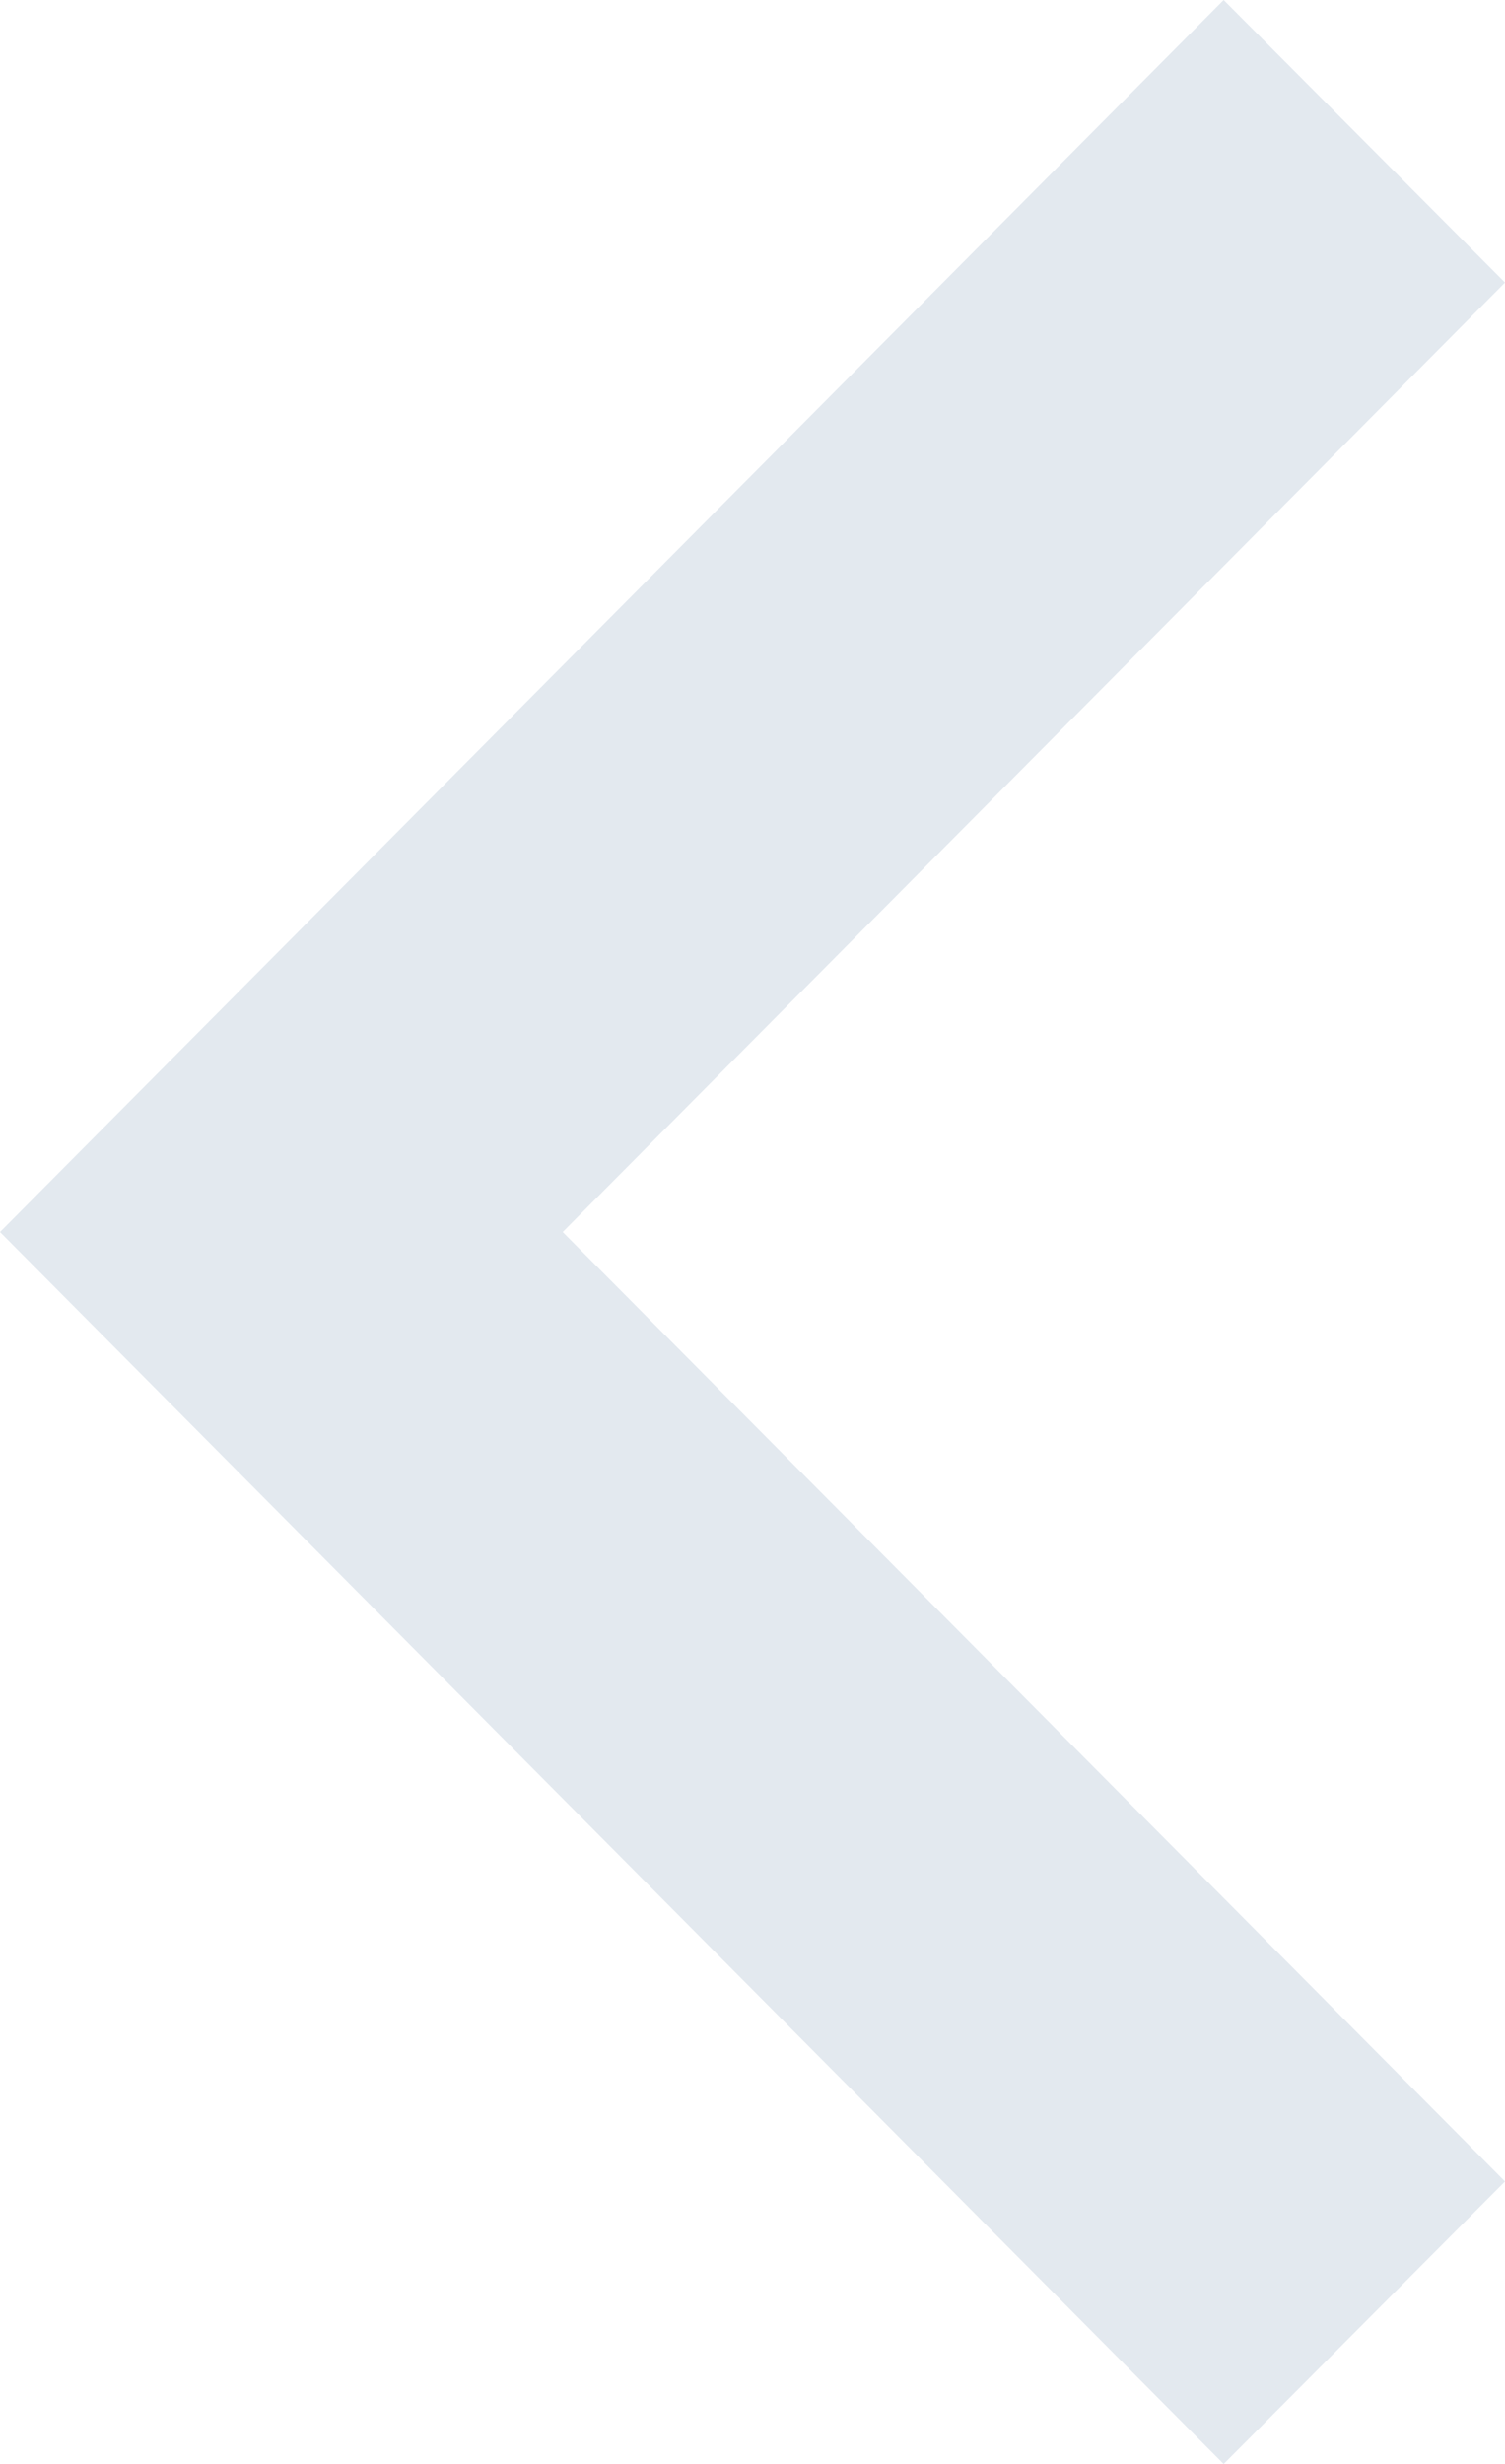 <svg xmlns="http://www.w3.org/2000/svg" width="5.622" height="9.2" viewBox="0 0 5.622 9.2">
  <path id="Path_94" data-name="Path 94" d="M4.6,3.52,1.055,0,0,1.051,4.6,5.622,9.2,1.051,8.145,0Z" transform="translate(5.622) rotate(90)" fill="#e3e9ef"/>
</svg>
